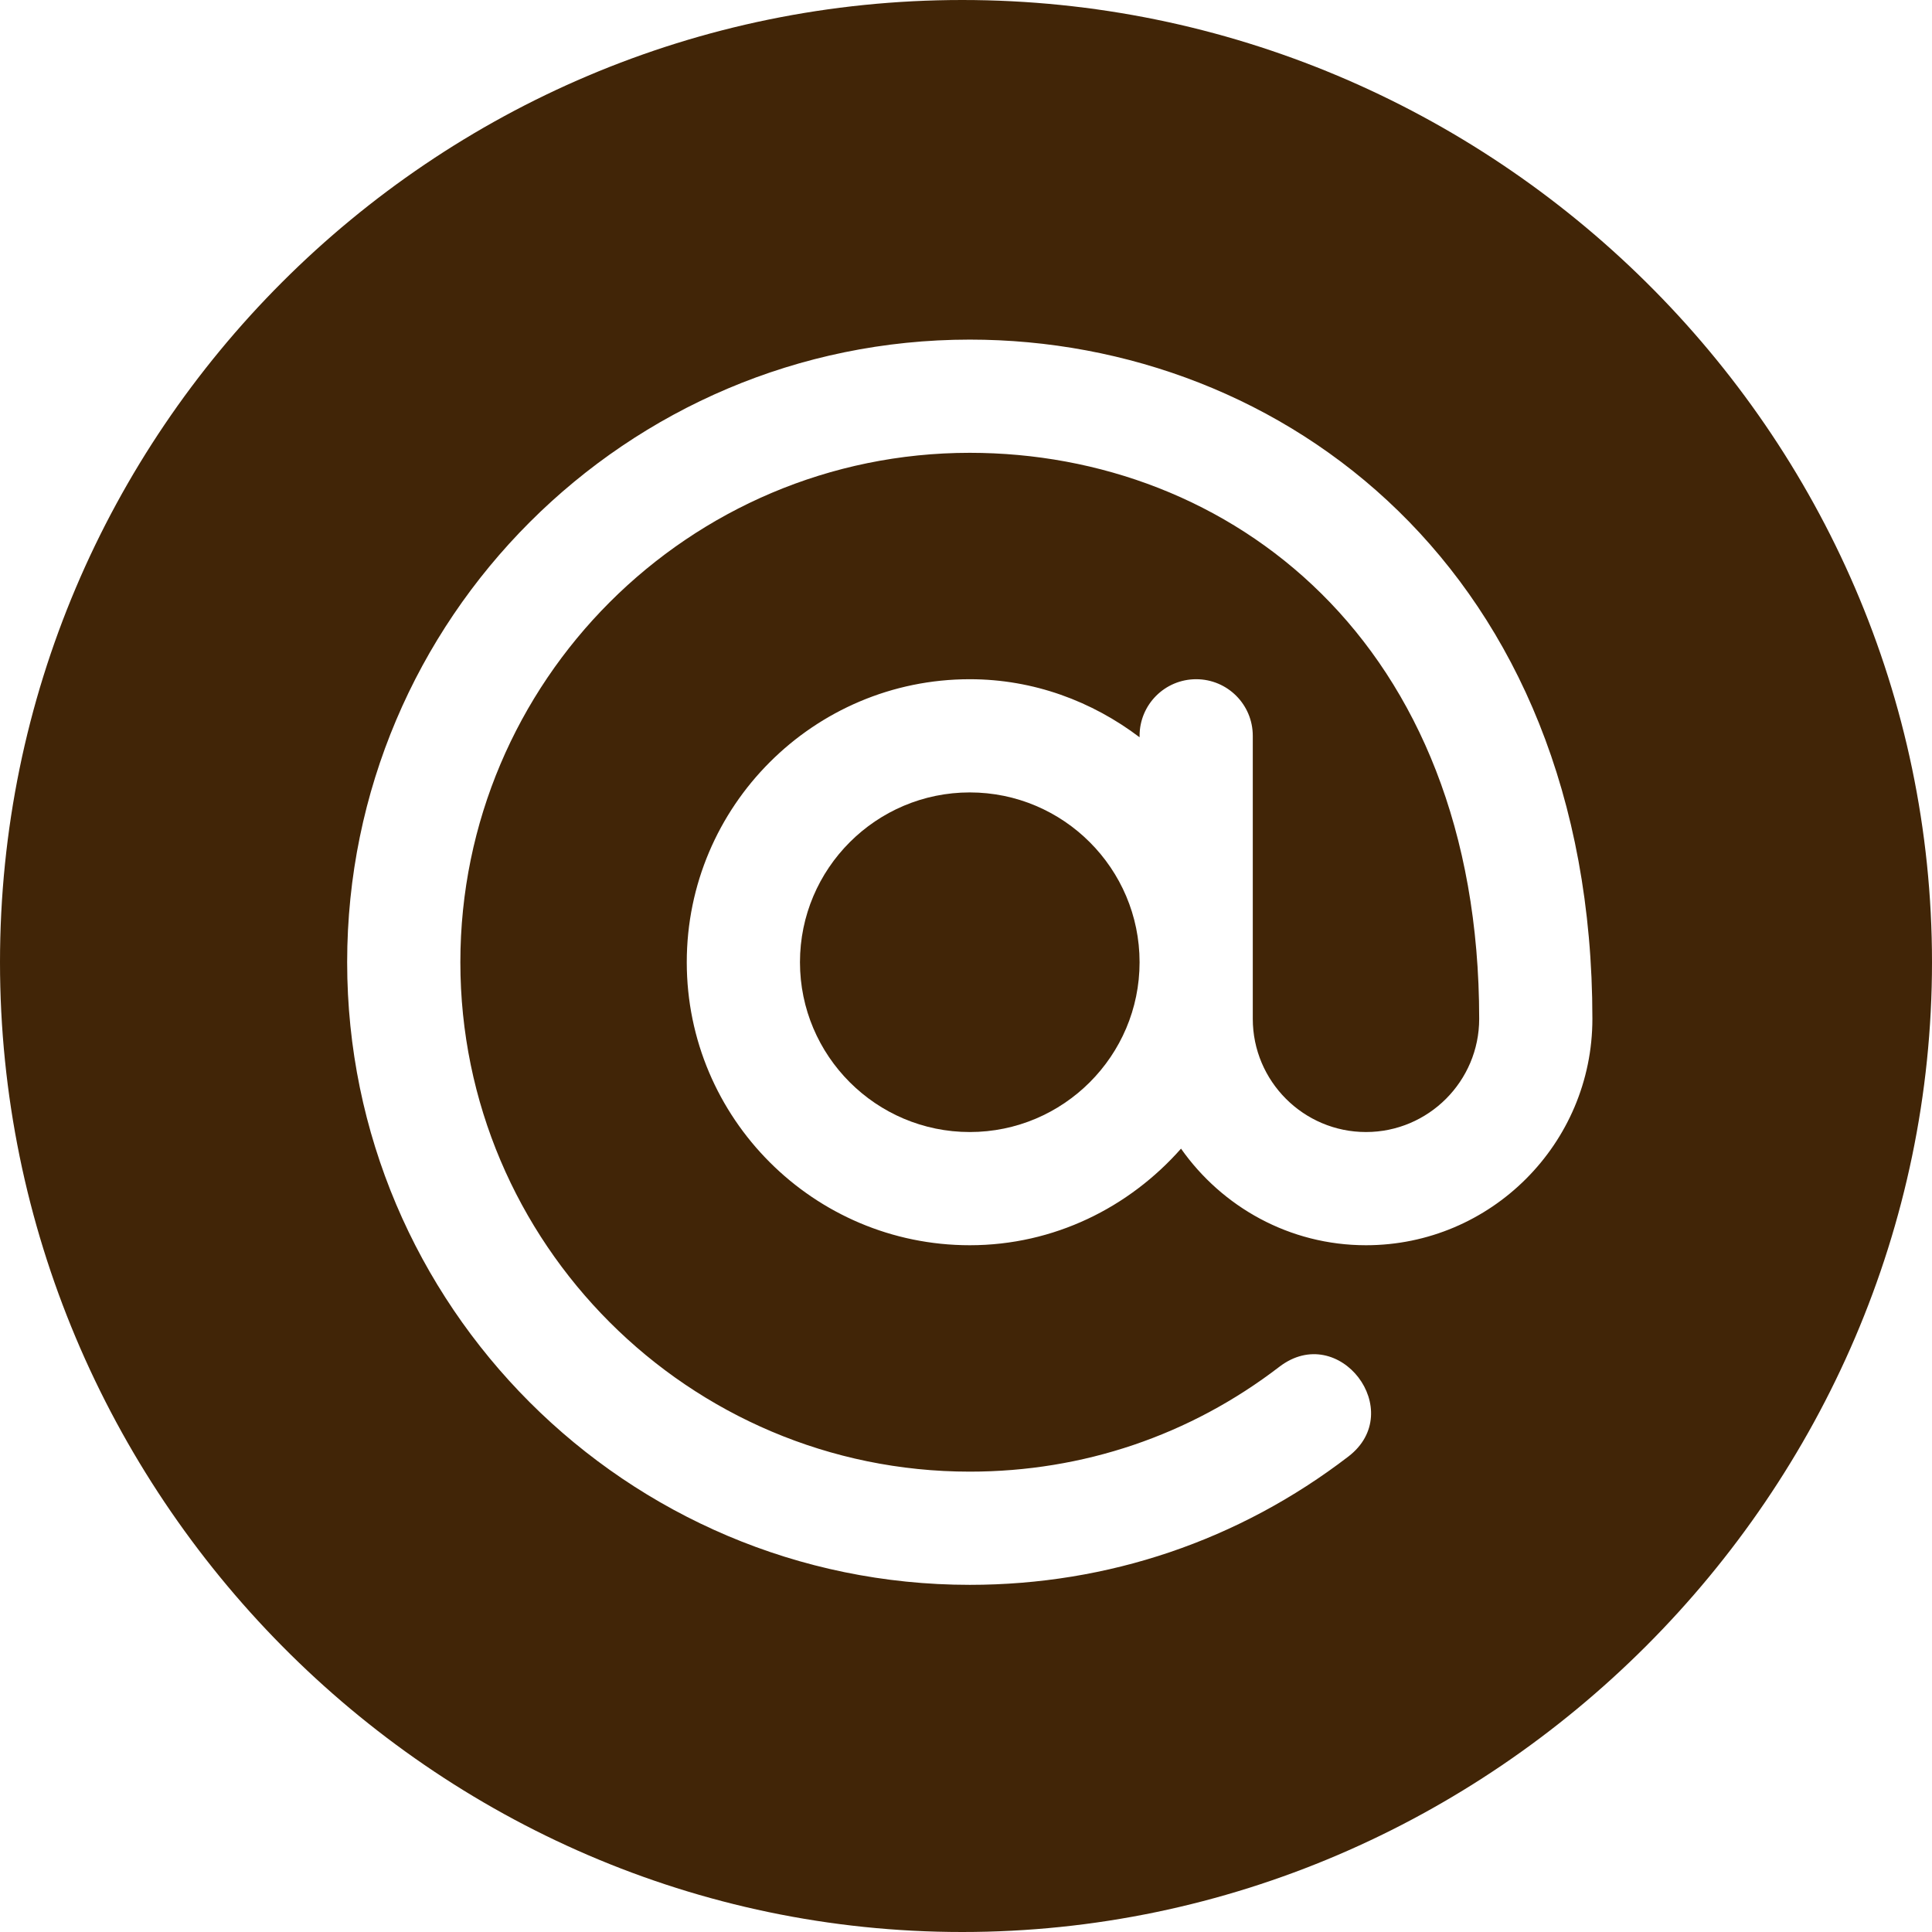 <svg width="512" height="512" viewBox="0 0 512 512" fill="none" xmlns="http://www.w3.org/2000/svg">
<path d="M257 210C232.186 210 212 230.186 212 255C212 279.814 232.186 300 257 300C281.814 300 302 279.814 302 255C302 230.186 281.814 210 257 210Z" fill="#412507"/>
<path d="M255 0C114.39 0 0 114.39 0 255C0 395.61 114.39 512 255 512C395.61 512 512 395.61 512 255C512 114.39 395.61 0 255 0ZM362 330C341.727 330 323.848 319.839 312.983 304.404C299.23 319.971 279.354 330 257 330C215.647 330 182 296.353 182 255C182 213.647 215.647 180 257 180C273.948 180 289.426 185.865 302 195.383V195C302 186.709 308.709 180 317 180C325.291 180 332 186.709 332 195C332 228.36 332 236.625 332 270C332 286.538 345.462 300 362 300C378.538 300 392 286.538 392 270C392 169.609 325.568 120 257 120C182.557 120 122 180.557 122 255C122 329.443 182.557 390 257 390C287 390 315.374 380.391 339.061 362.197C354.883 350.119 373.001 373.962 357.342 385.986C328.353 408.237 293.665 420 257 420C166.019 420 92 345.981 92 255C92 164.019 166.019 90 257 90C339.897 90 422 151.135 422 270C422 303.091 395.091 330 362 330Z" fill="#412507"/>
</svg>
